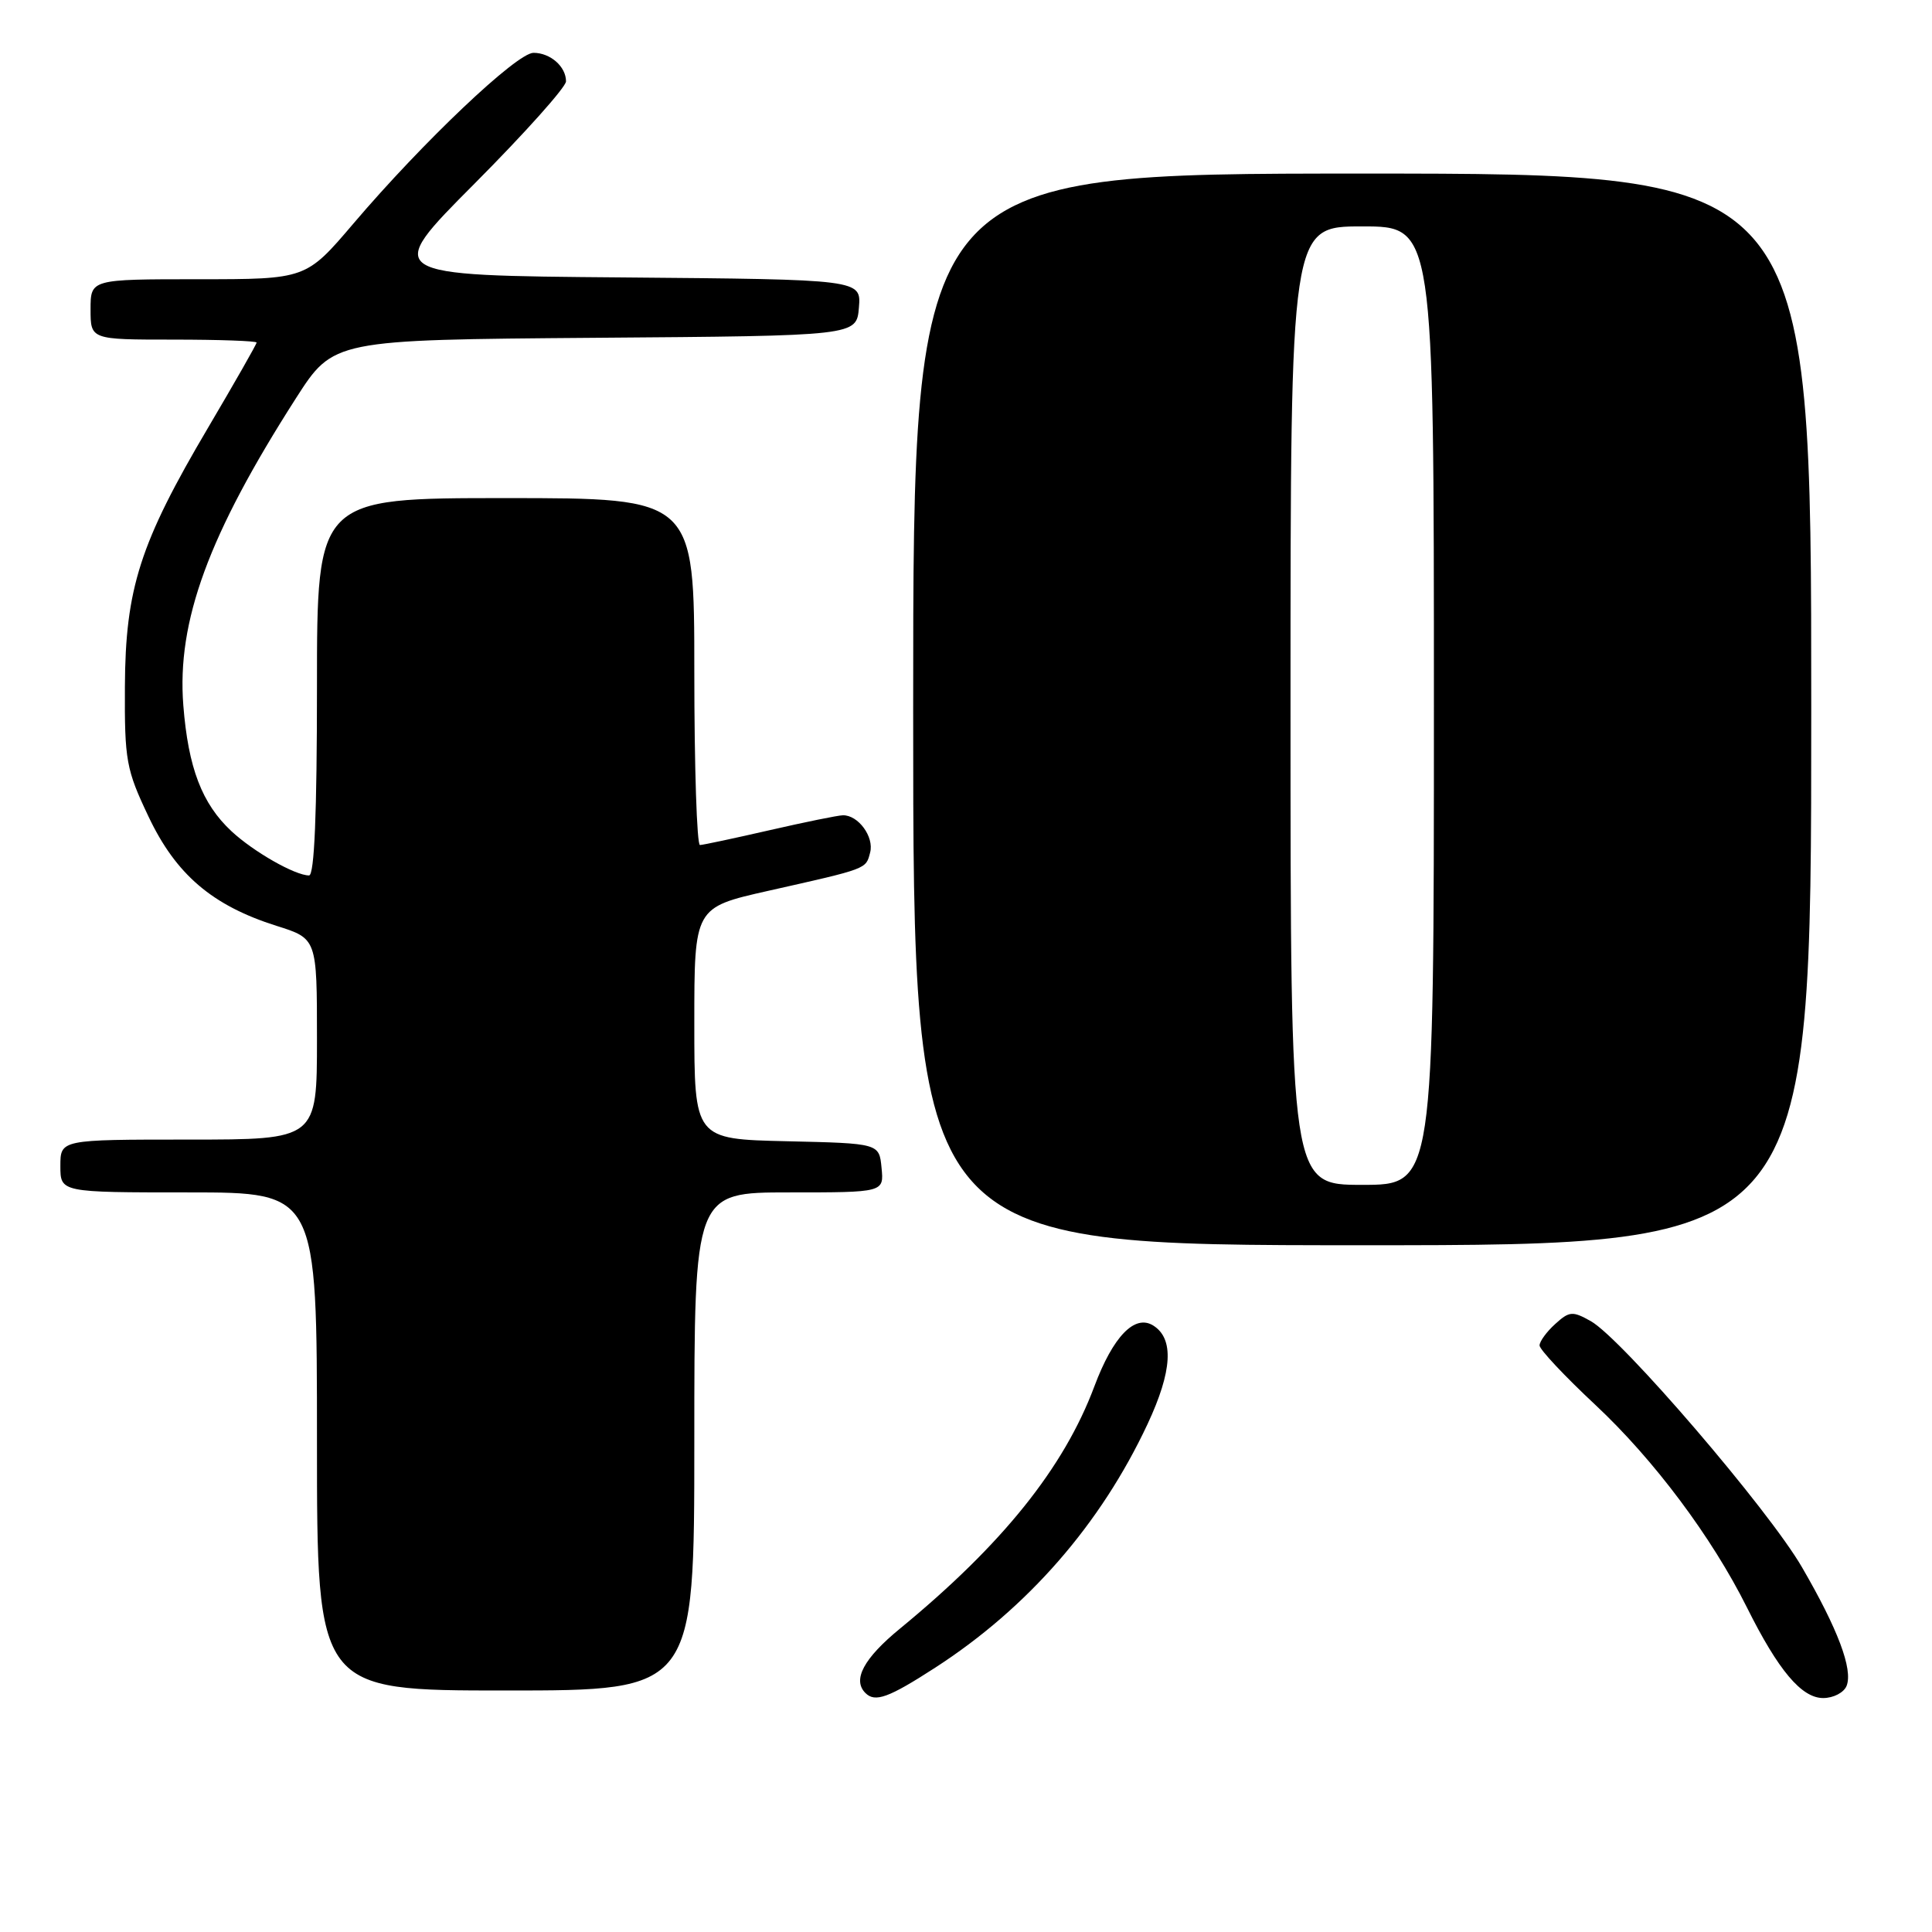 <?xml version="1.0" encoding="UTF-8" standalone="no"?>
<!DOCTYPE svg PUBLIC "-//W3C//DTD SVG 1.1//EN" "http://www.w3.org/Graphics/SVG/1.1/DTD/svg11.dtd" >
<svg xmlns="http://www.w3.org/2000/svg" xmlns:xlink="http://www.w3.org/1999/xlink" version="1.1" viewBox="0 0 256 256">
 <g >
 <path fill="currentColor"
d=" M 123.91 220.98 C 136.18 213.05 145.85 201.96 152.06 188.69 C 155.34 181.67 155.59 177.38 152.81 175.64 C 150.36 174.11 147.49 177.08 145.01 183.70 C 140.97 194.50 132.82 204.65 119.24 215.81 C 114.45 219.74 112.92 222.59 114.67 224.33 C 115.95 225.62 117.74 224.97 123.91 220.98 Z  M 244.69 223.37 C 245.53 221.18 243.54 215.88 238.78 207.68 C 234.36 200.04 214.89 177.36 210.79 175.06 C 208.37 173.70 207.95 173.73 206.07 175.44 C 204.93 176.47 204.00 177.75 204.00 178.28 C 204.00 178.81 207.33 182.36 211.41 186.17 C 219.16 193.42 226.83 203.68 231.48 213.00 C 235.64 221.35 238.72 225.00 241.58 225.00 C 242.95 225.00 244.34 224.27 244.69 223.37 Z  M 92.00 191.00 C 92.00 158.00 92.00 158.00 104.56 158.00 C 117.13 158.00 117.13 158.00 116.81 154.75 C 116.50 151.50 116.50 151.50 104.25 151.22 C 92.00 150.94 92.00 150.94 92.00 135.59 C 92.00 120.25 92.00 120.25 101.75 118.05 C 115.05 115.06 114.72 115.18 115.30 112.95 C 115.84 110.88 113.71 107.98 111.68 108.03 C 111.03 108.04 106.67 108.93 102.00 110.00 C 97.33 111.07 93.16 111.96 92.75 111.97 C 92.34 111.99 92.00 101.65 92.00 89.00 C 92.00 66.00 92.00 66.00 67.00 66.00 C 42.00 66.00 42.00 66.00 42.00 91.00 C 42.00 107.79 41.66 116.00 40.95 116.00 C 39.10 116.00 33.59 112.86 30.67 110.14 C 26.76 106.50 24.94 101.74 24.29 93.45 C 23.42 82.33 27.63 70.86 39.22 52.76 C 44.18 45.03 44.18 45.03 78.84 44.76 C 113.50 44.50 113.50 44.50 113.81 40.76 C 114.12 37.03 114.12 37.03 82.44 36.76 C 50.76 36.50 50.76 36.50 62.88 24.33 C 69.55 17.63 75.00 11.53 75.00 10.78 C 75.00 8.82 72.92 7.00 70.69 7.00 C 68.48 7.00 56.06 18.78 46.84 29.61 C 40.55 37.00 40.55 37.00 26.27 37.00 C 12.00 37.00 12.00 37.00 12.00 41.00 C 12.00 45.00 12.00 45.00 23.00 45.00 C 29.05 45.00 34.00 45.18 34.00 45.39 C 34.00 45.61 31.11 50.67 27.59 56.64 C 18.54 71.96 16.61 77.98 16.55 91.00 C 16.50 100.77 16.72 101.97 19.67 108.18 C 23.31 115.88 28.13 119.99 36.64 122.68 C 42.00 124.37 42.00 124.37 42.00 137.68 C 42.00 151.00 42.00 151.00 25.00 151.00 C 8.00 151.00 8.00 151.00 8.00 154.50 C 8.00 158.00 8.00 158.00 25.00 158.00 C 42.00 158.00 42.00 158.00 42.00 191.00 C 42.00 224.00 42.00 224.00 67.00 224.00 C 92.00 224.00 92.00 224.00 92.00 191.00 Z  M 240.00 94.00 C 240.00 23.00 240.00 23.00 180.50 23.00 C 121.00 23.00 121.00 23.00 121.00 94.00 C 121.00 165.00 121.00 165.00 180.50 165.00 C 240.00 165.00 240.00 165.00 240.00 94.00 Z  M 171.00 93.50 C 171.00 30.00 171.00 30.00 180.50 30.00 C 190.00 30.00 190.00 30.00 190.00 93.50 C 190.00 157.00 190.00 157.00 180.50 157.00 C 171.00 157.00 171.00 157.00 171.00 93.50 Z "/>
</g>
</svg>